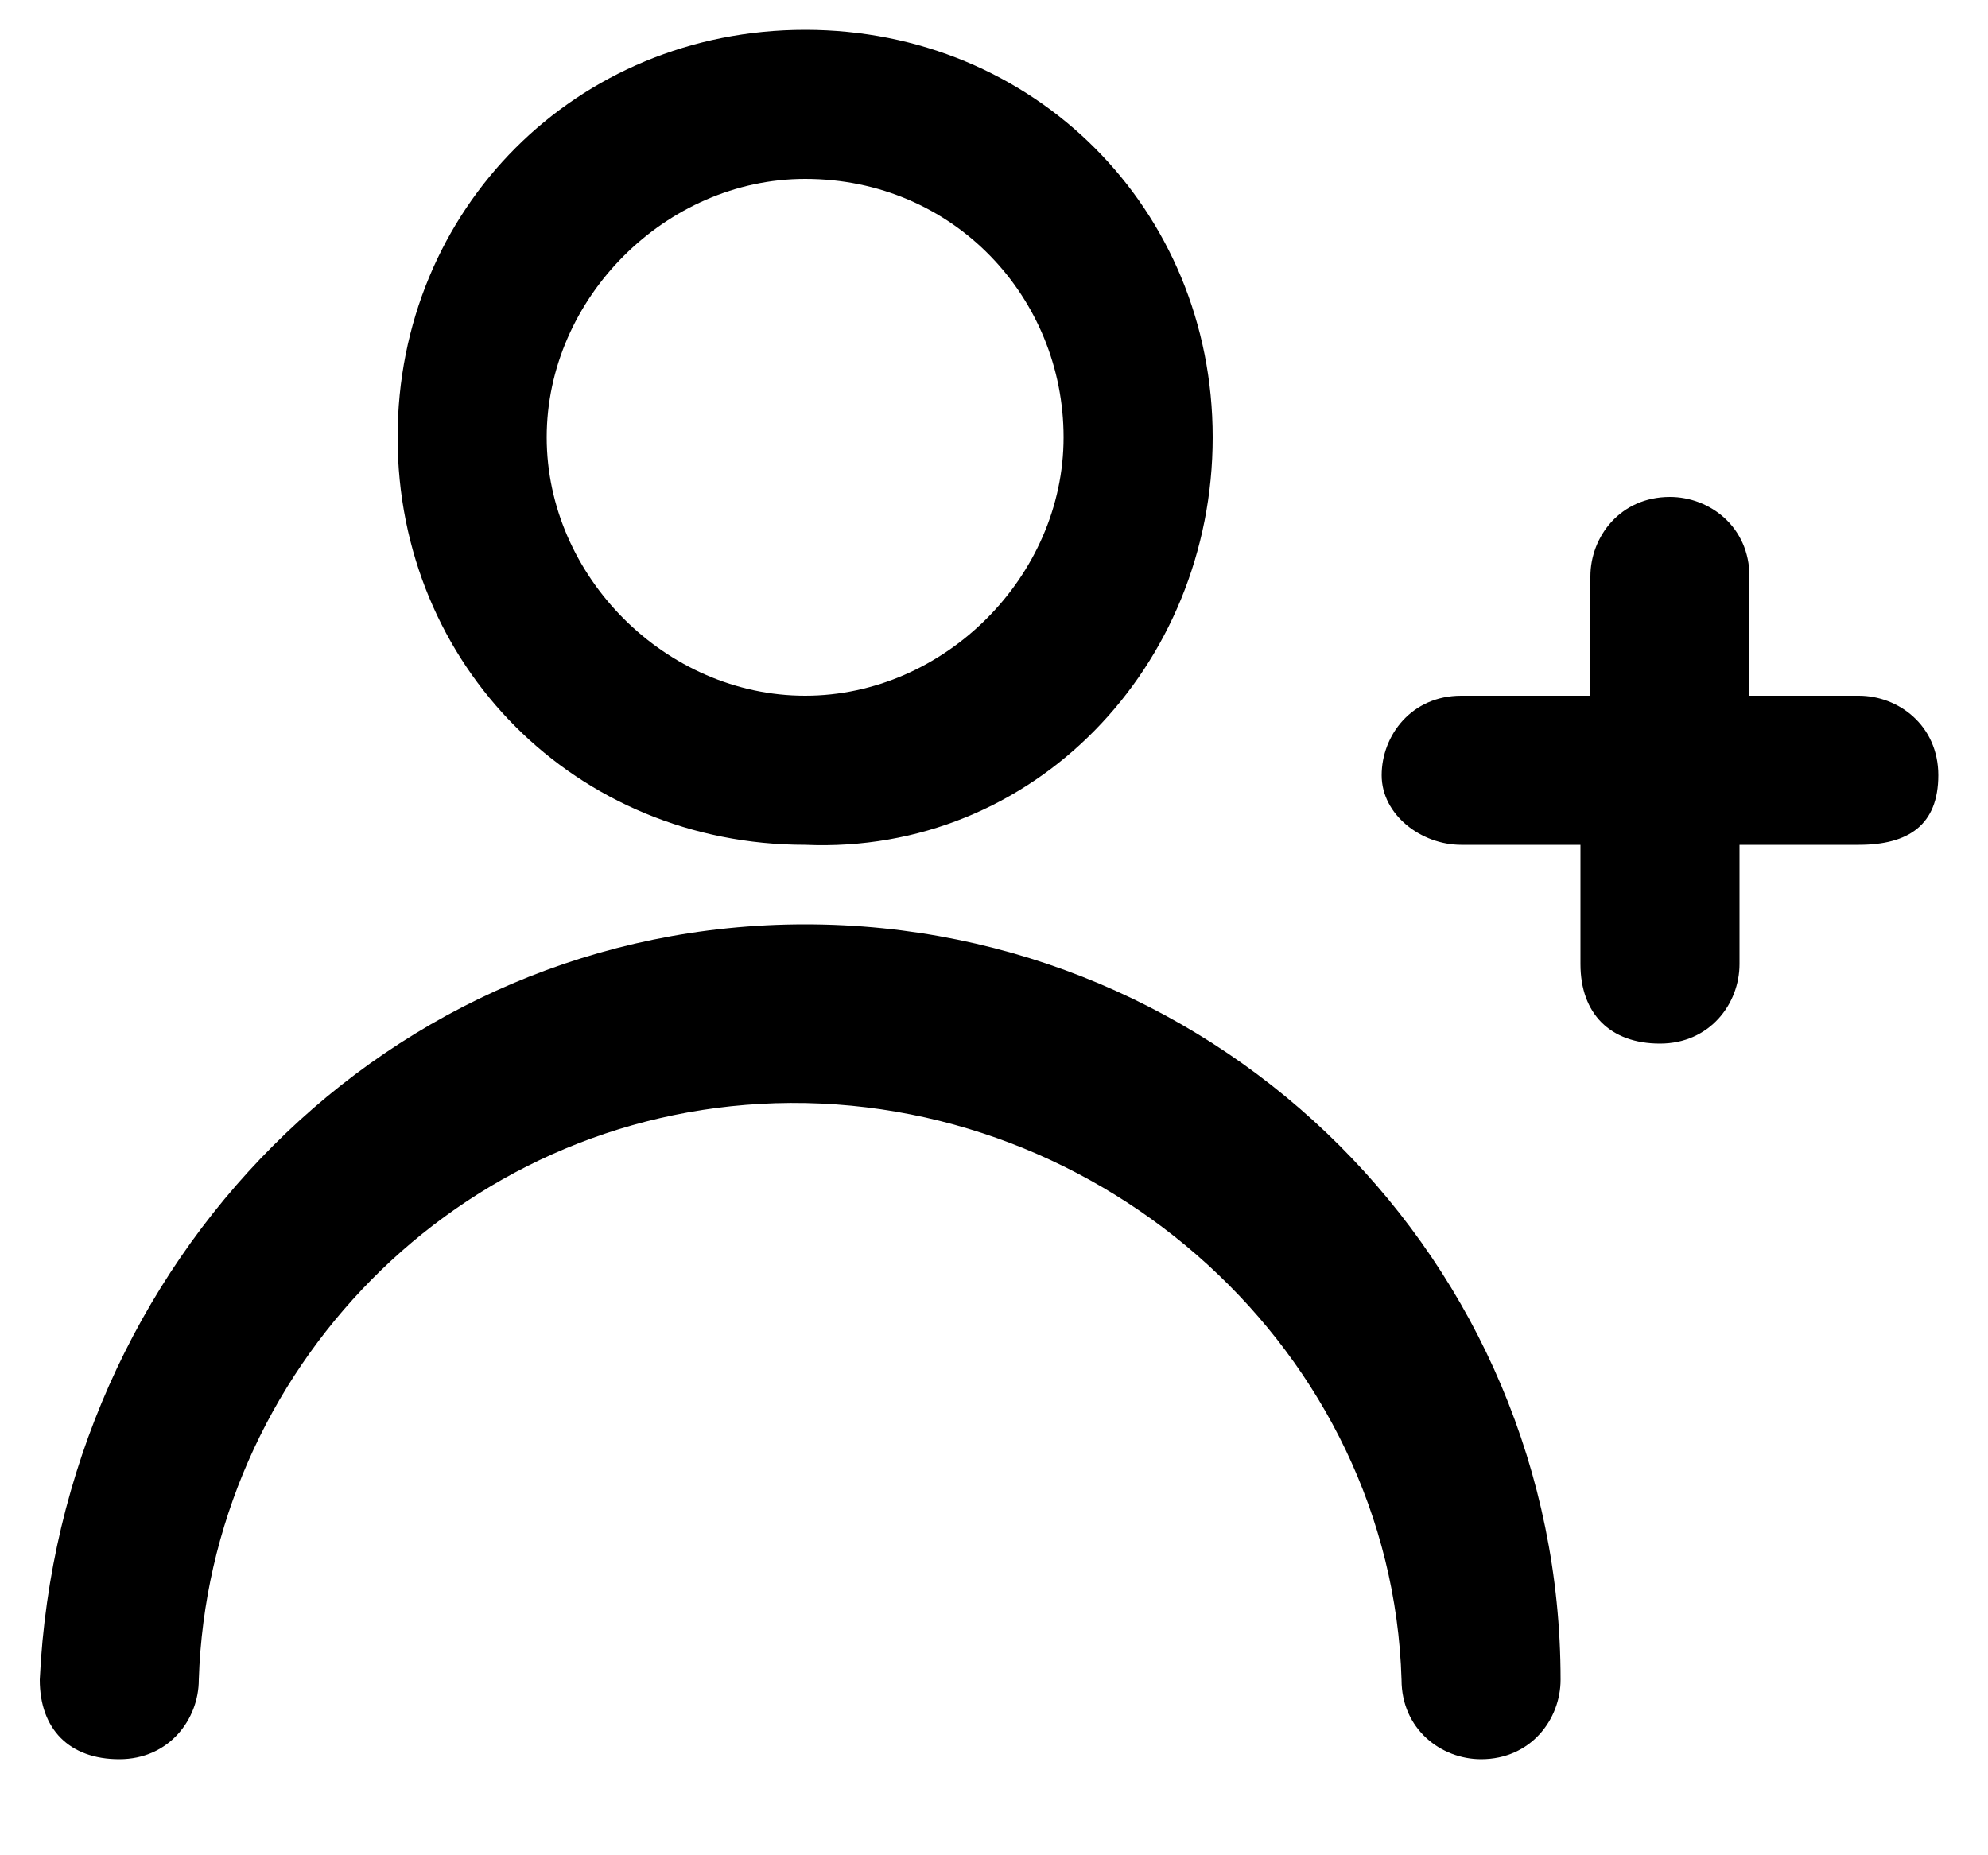 <svg width="15" height="14" viewBox="0 0 15 14" fill="none" xmlns="http://www.w3.org/2000/svg">
<path fill-rule="evenodd" clip-rule="evenodd" d="M3 3.3C3 5.025 4.35 6.375 6.075 6.375C7.8 6.45 9.15 5.025 9.15 3.3C9.15 1.575 7.8 0.225 6.075 0.225C4.35 0.225 3 1.575 3 3.3ZM4.125 3.3C4.125 2.25 5.025 1.35 6.075 1.35C7.2 1.35 8.025 2.25 8.025 3.3C8.025 4.35 7.125 5.25 6.075 5.25C5.025 5.25 4.125 4.35 4.125 3.3Z" fill="black"/>
<path d="M6.075 6.975C9.225 6.975 11.775 9.525 11.775 12.675C11.775 12.975 11.55 13.275 11.175 13.275C10.875 13.275 10.575 13.05 10.575 12.675C10.5 10.2 8.325 8.25 5.85 8.325C3.45 8.4 1.575 10.35 1.5 12.675C1.5 12.975 1.275 13.275 0.9 13.275C0.525 13.275 0.3 13.05 0.3 12.675C0.45 9.525 2.925 6.975 6.075 6.975Z" fill="black"/>
<path d="M11.025 6.375C10.725 6.375 10.425 6.15 10.425 5.85C10.425 5.55 10.65 5.25 11.025 5.25H12V4.35C12 4.05 12.225 3.75 12.6 3.75C12.9 3.75 13.2 3.975 13.2 4.35V5.25H14.025C14.325 5.25 14.625 5.475 14.625 5.85C14.625 6.225 14.4 6.375 14.025 6.375H13.125V7.275C13.125 7.575 12.9 7.875 12.525 7.875C12.15 7.875 11.925 7.65 11.925 7.275V6.375H11.025Z" fill="black"/>
</svg>

